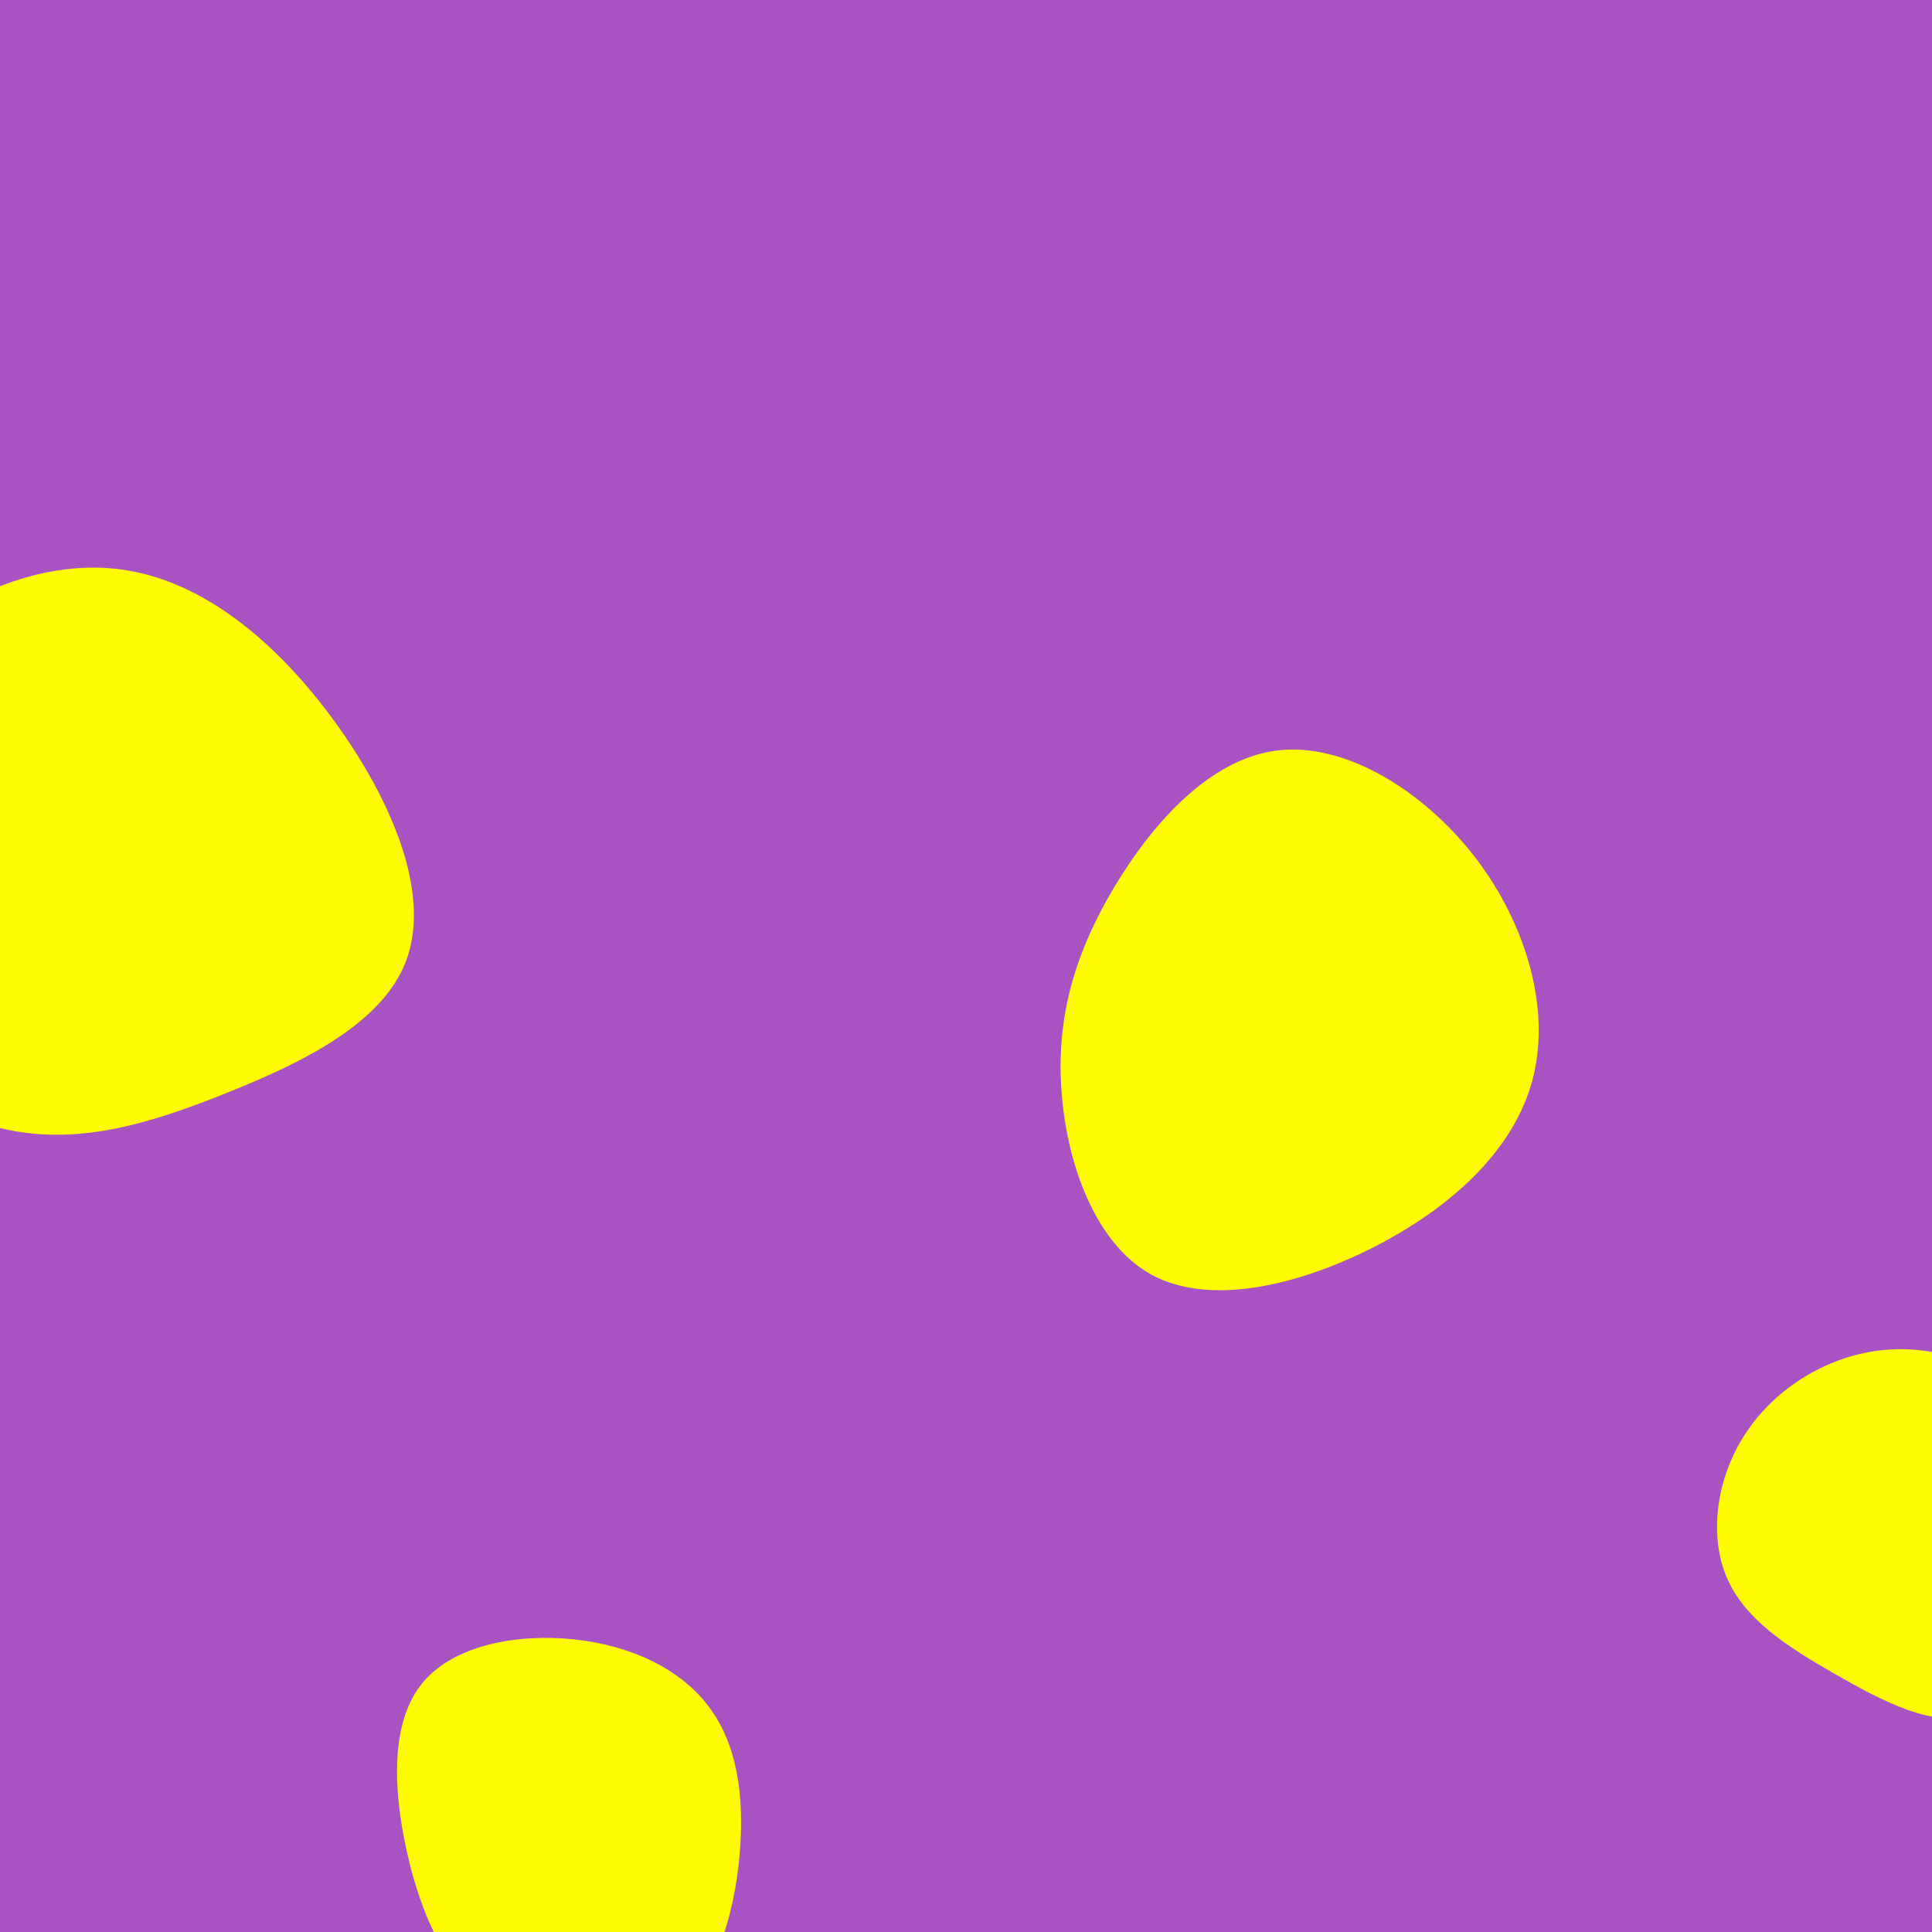 <svg id="visual" viewBox="0 0 900 900" width="900" height="900" xmlns="http://www.w3.org/2000/svg" xmlns:xlink="http://www.w3.org/1999/xlink" version="1.1"><rect width="900" height="900" fill="#a953c2"></rect><g><g transform="translate(60 423)"><path d="M98.6 -83.1C124.6 -46 140.2 -5.2 129.3 24.3C118.4 53.8 80.9 72 45.2 86.3C9.4 100.6 -24.6 111.1 -59.9 102.5C-95.3 93.9 -132 66.2 -146.3 26.8C-160.5 -12.6 -152.2 -63.7 -124.1 -101.2C-96 -138.7 -48 -162.7 -5.8 -158C36.3 -153.4 72.6 -120.1 98.6 -83.1Z" fill="#fffb00"></path></g><g transform="translate(880 721)"><path d="M68 -60.9C78.7 -40.8 71.6 -13 65.1 14.6C58.6 42.3 52.8 69.9 37.3 77.2C21.9 84.5 -3.2 71.5 -25.6 58.6C-48.1 45.7 -67.9 32.9 -76 12.9C-84 -7 -80.3 -34 -65.6 -55.1C-51 -76.1 -25.5 -91.2 1.6 -92.4C28.6 -93.7 57.3 -81.1 68 -60.9Z" fill="#fffb00"></path></g><g transform="translate(271 843)"><path d="M59.1 -48.1C72.4 -30.5 76 -6.2 73.5 21.5C71 49.2 62.3 80.3 40.5 94.8C18.8 109.3 -16 107.3 -39.5 92.1C-62.9 76.9 -75.2 48.4 -81.6 18.9C-88.1 -10.5 -88.9 -41 -74.3 -58.9C-59.7 -76.8 -29.9 -82.1 -3.5 -79.3C22.9 -76.5 45.8 -65.7 59.1 -48.1Z" fill="#fffb00"></path></g><g transform="translate(590 478)"><path d="M97.2 -78.6C121.2 -47.3 132.9 -7.1 123.6 26.1C114.3 59.4 84.2 85.7 48.9 103.5C13.6 121.2 -26.8 130.4 -53.6 115.8C-80.3 101.1 -93.5 62.7 -95.6 28.8C-97.8 -5.1 -88.9 -34.5 -71.2 -64.3C-53.4 -94.2 -26.7 -124.4 4.9 -128.4C36.5 -132.3 73.1 -109.8 97.2 -78.6Z" fill="#fffb00"></path></g></g></svg>
